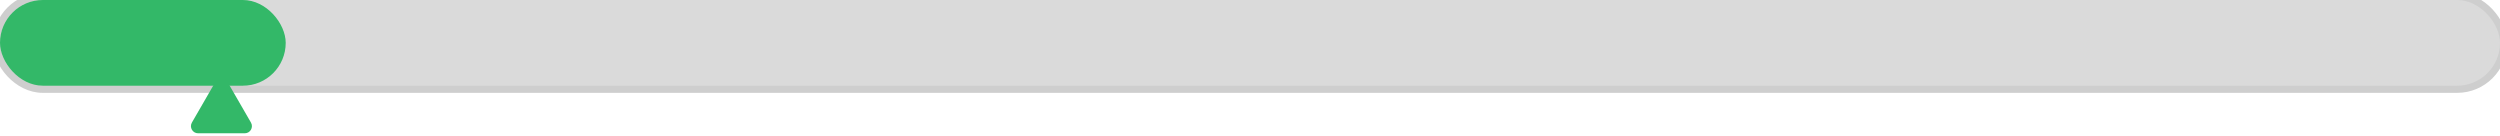<svg width="350" height="19" viewBox="0 0 350 19" fill="none" xmlns="http://www.w3.org/2000/svg">
<g clip-path="url(#clip0_20_7690)">
<rect x="-0.5" y="-0.5" width="351" height="13" rx="6.5" fill="#DADADA" stroke="#CECECE"/>
<rect width="40" height="12" rx="6" fill="#33B868"/>
<path d="M30.134 11.5C30.519 10.833 31.481 10.833 31.866 11.5L35.134 17.16C35.519 17.827 35.038 18.66 34.268 18.66H27.732C26.962 18.66 26.481 17.827 26.866 17.16L30.134 11.5Z" fill="#33B868"/>
</g>
<defs>
<clipPath id="clip0_20_7690">
<rect width="350" height="18.66" fill="white"/>
</clipPath>
</defs>
</svg>
